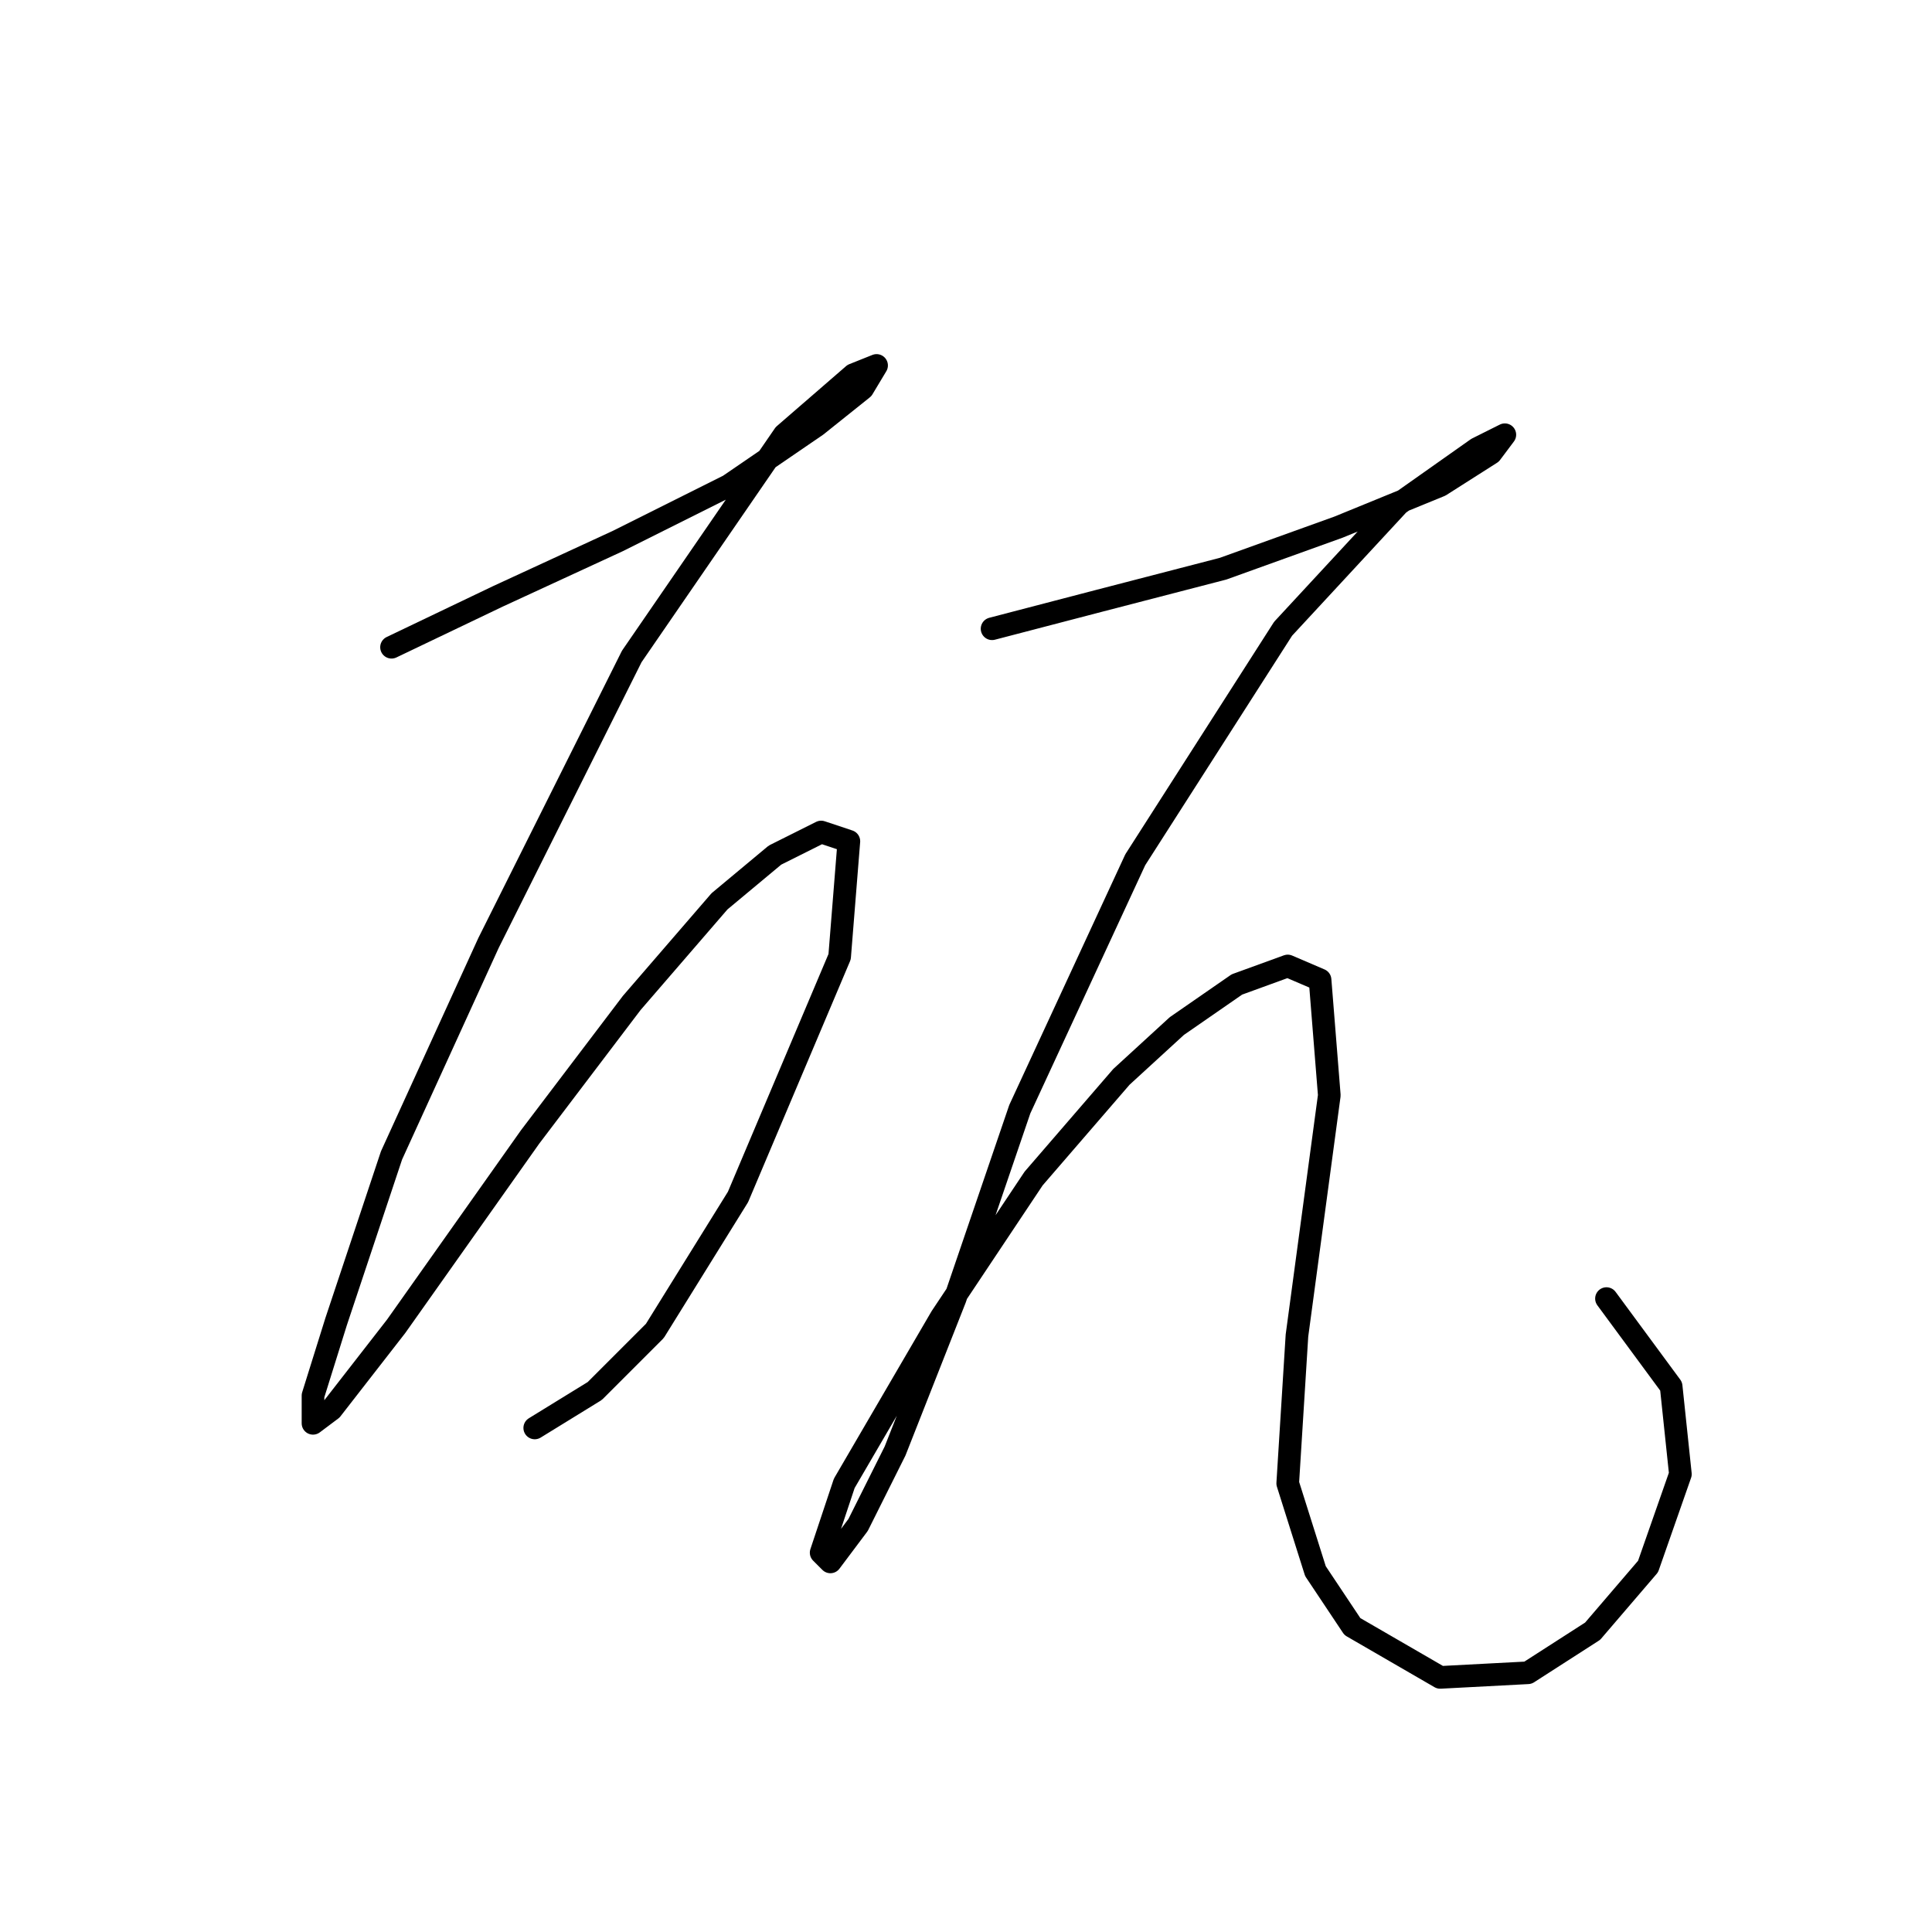 <?xml version="1.0" standalone="no"?>
    <svg width="256" height="256" xmlns="http://www.w3.org/2000/svg" version="1.1">
    <polyline stroke="black" stroke-width="3" stroke-linecap="round" fill="transparent" stroke-linejoin="round" points="51.88 85.762 65.959 79.028 81.874 71.683 96.564 64.338 108.195 56.38 114.316 51.483 116.152 48.423 113.091 49.647 103.91 57.604 83.71 86.986 64.735 124.937 51.88 153.094 44.535 175.13 41.474 184.924 41.474 188.597 43.923 186.76 52.492 175.742 70.244 150.646 83.71 132.894 95.34 119.428 102.686 113.307 108.807 110.246 112.479 111.47 111.255 126.773 97.789 158.603 86.771 176.354 78.813 184.312 70.856 189.209 70.856 189.209 " />
        <polyline stroke="black" stroke-width="3" stroke-linecap="round" fill="transparent" stroke-linejoin="round" points="131.455 83.313 145.534 79.64 162.061 75.356 177.363 69.847 190.83 64.338 197.563 60.053 199.399 57.604 195.727 59.441 185.321 66.786 170.018 83.313 150.43 113.919 135.128 146.973 126.558 172.07 118.6 192.269 113.704 202.063 110.031 206.96 108.807 205.736 111.867 196.554 124.722 174.518 136.964 156.155 148.594 142.688 155.939 135.955 163.897 130.446 170.63 127.997 174.915 129.834 176.139 145.137 171.854 176.966 170.63 196.554 174.303 208.184 179.2 215.53 190.83 222.263 202.46 221.651 211.03 216.142 218.375 207.572 222.66 195.33 221.436 183.7 212.866 172.07 212.866 172.07 " />
        </svg>